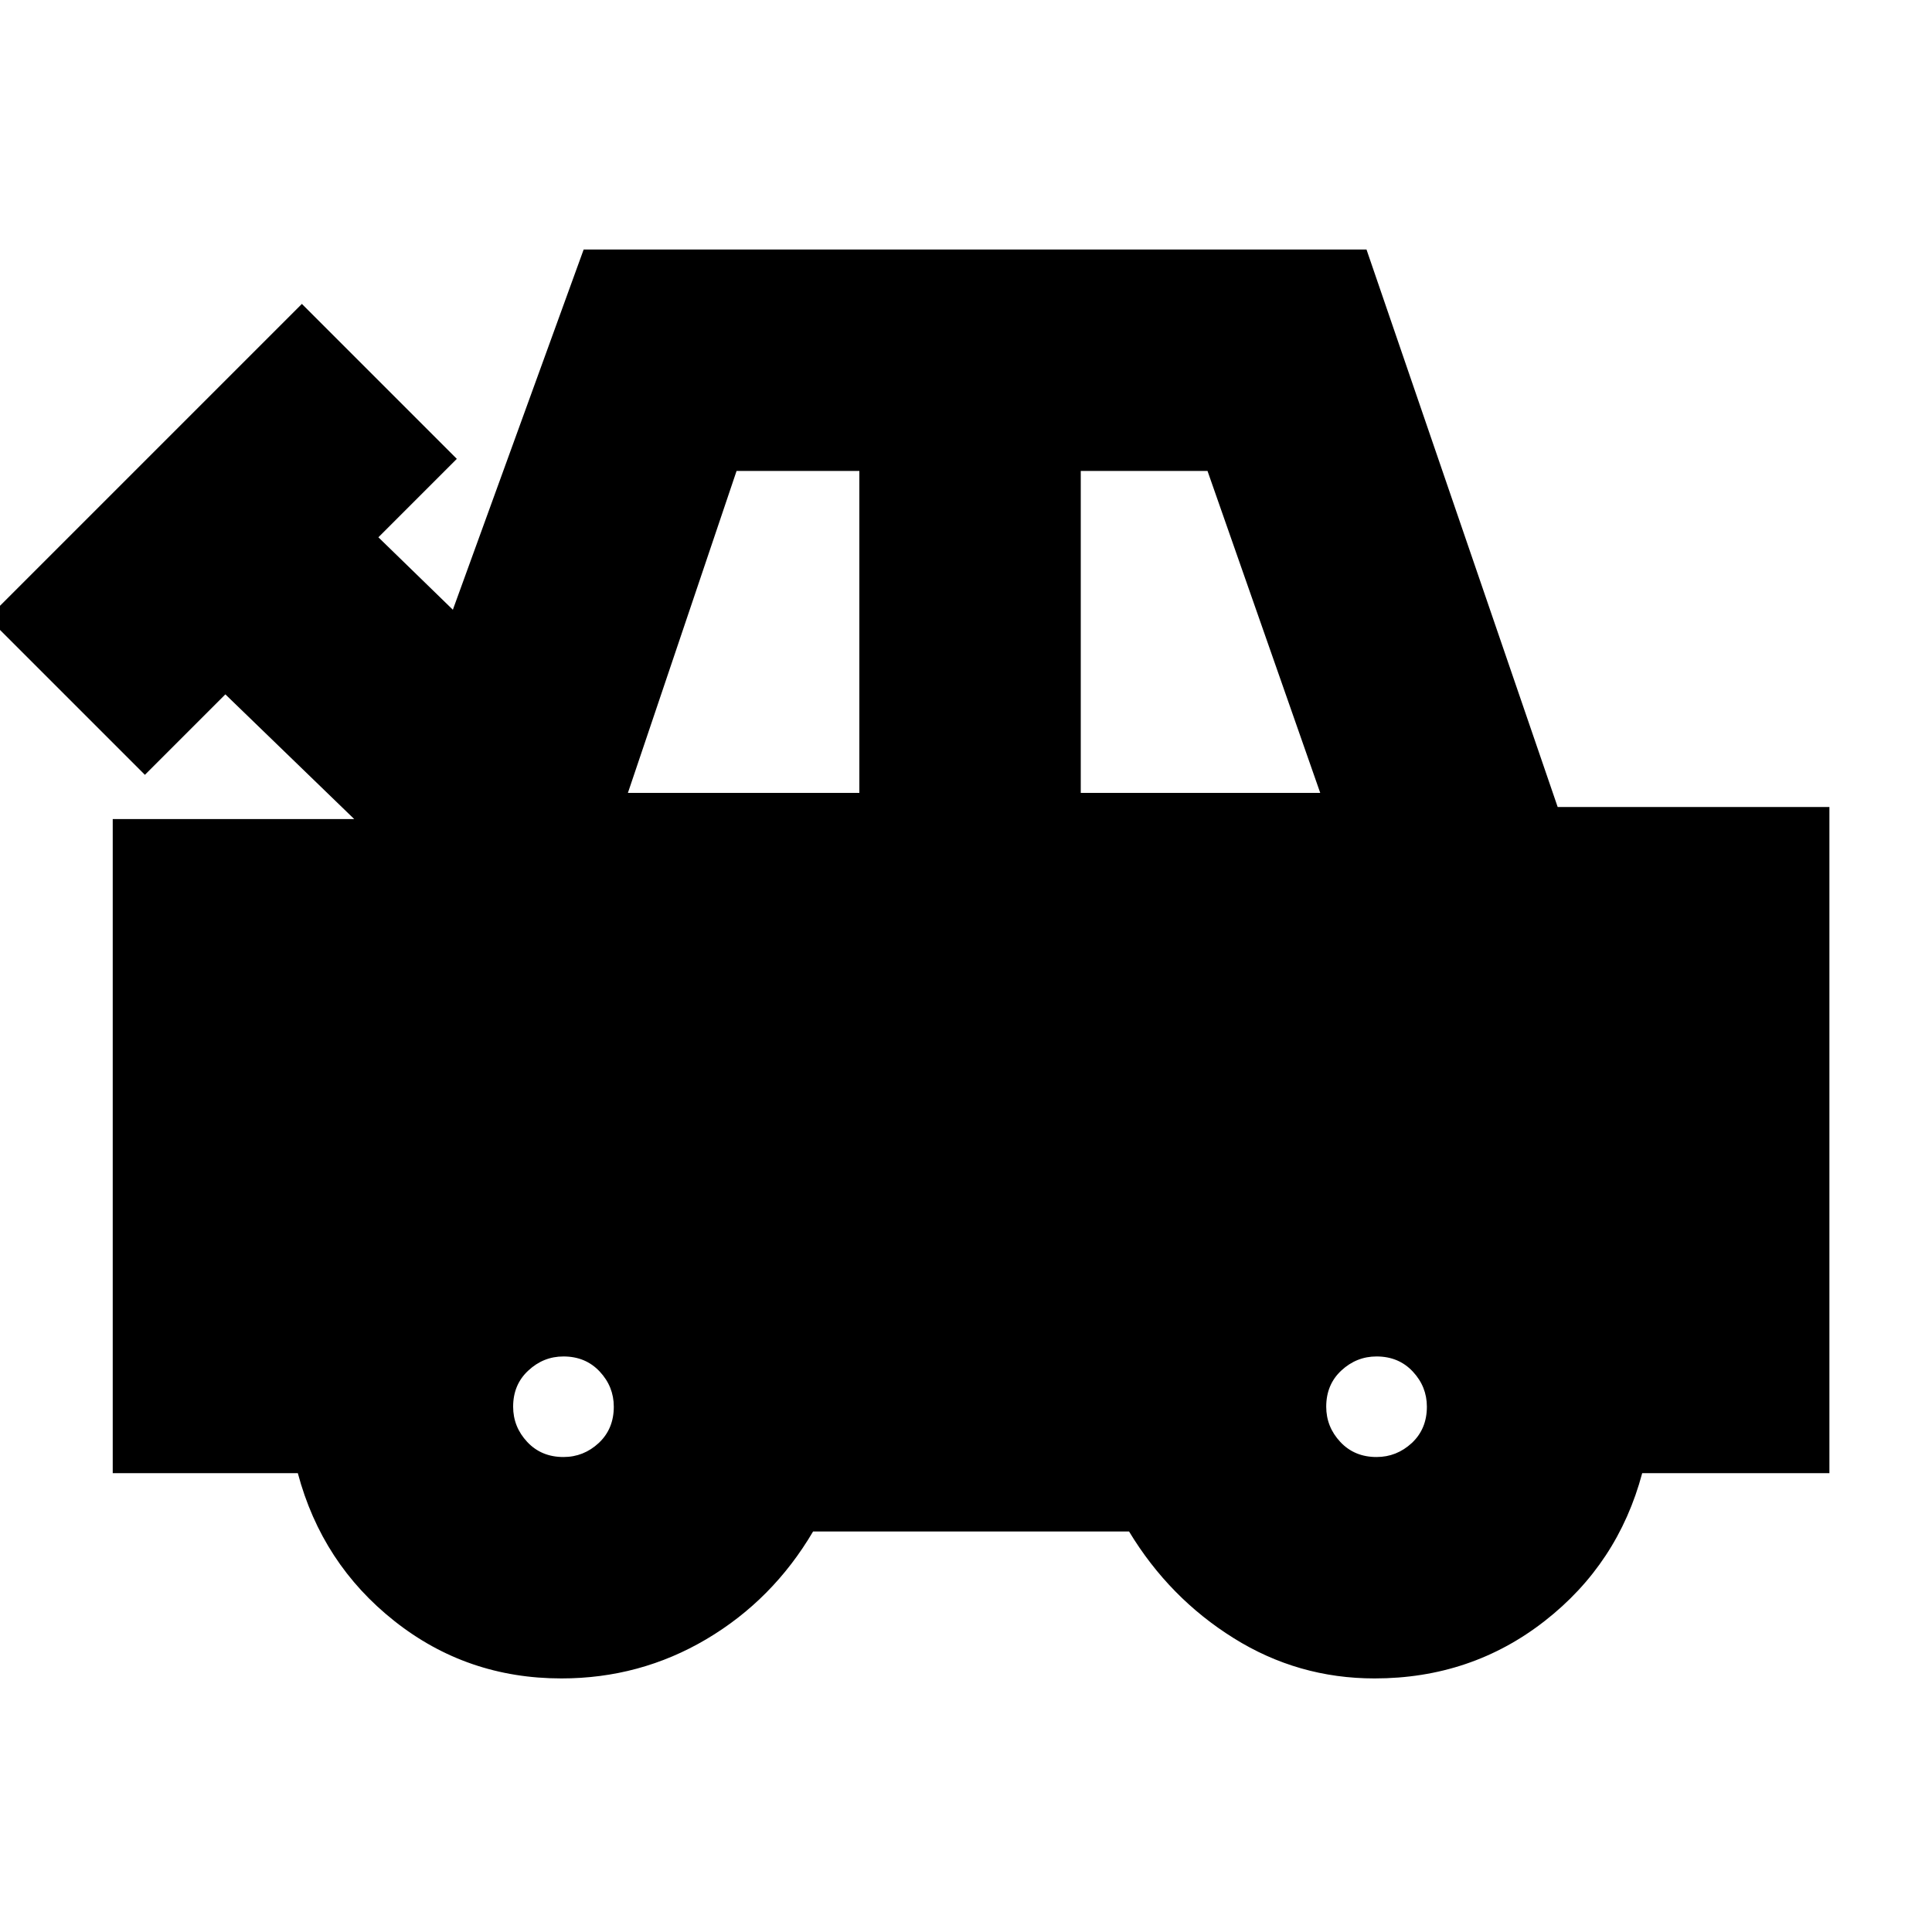 <svg xmlns="http://www.w3.org/2000/svg" height="20" width="20"><path d="M5.812 17.375Q4.833 17.375 4.083 16.781Q3.333 16.188 3.083 15.25H1.167V8.479H3.667L2.333 7.188L1.5 8.021L-0.125 6.396L3.125 3.146L4.729 4.75L3.917 5.562L4.688 6.312L6.042 2.583H14.146L16.125 8.354H18.938V15.25H17Q16.75 16.188 15.99 16.781Q15.229 17.375 14.229 17.375Q13.438 17.375 12.771 16.958Q12.104 16.542 11.688 15.854H8.417Q8 16.562 7.312 16.969Q6.625 17.375 5.812 17.375ZM6.5 8.208H8.896V4.875H7.625ZM11.188 8.208H13.667L12.5 4.875H11.188ZM5.833 15.083Q6.042 15.083 6.198 14.938Q6.354 14.792 6.354 14.562Q6.354 14.354 6.208 14.198Q6.062 14.042 5.833 14.042Q5.625 14.042 5.469 14.188Q5.312 14.333 5.312 14.562Q5.312 14.771 5.458 14.927Q5.604 15.083 5.833 15.083ZM14.25 15.083Q14.458 15.083 14.615 14.938Q14.771 14.792 14.771 14.562Q14.771 14.354 14.625 14.198Q14.479 14.042 14.25 14.042Q14.042 14.042 13.885 14.188Q13.729 14.333 13.729 14.562Q13.729 14.771 13.875 14.927Q14.021 15.083 14.25 15.083Z"/></svg>